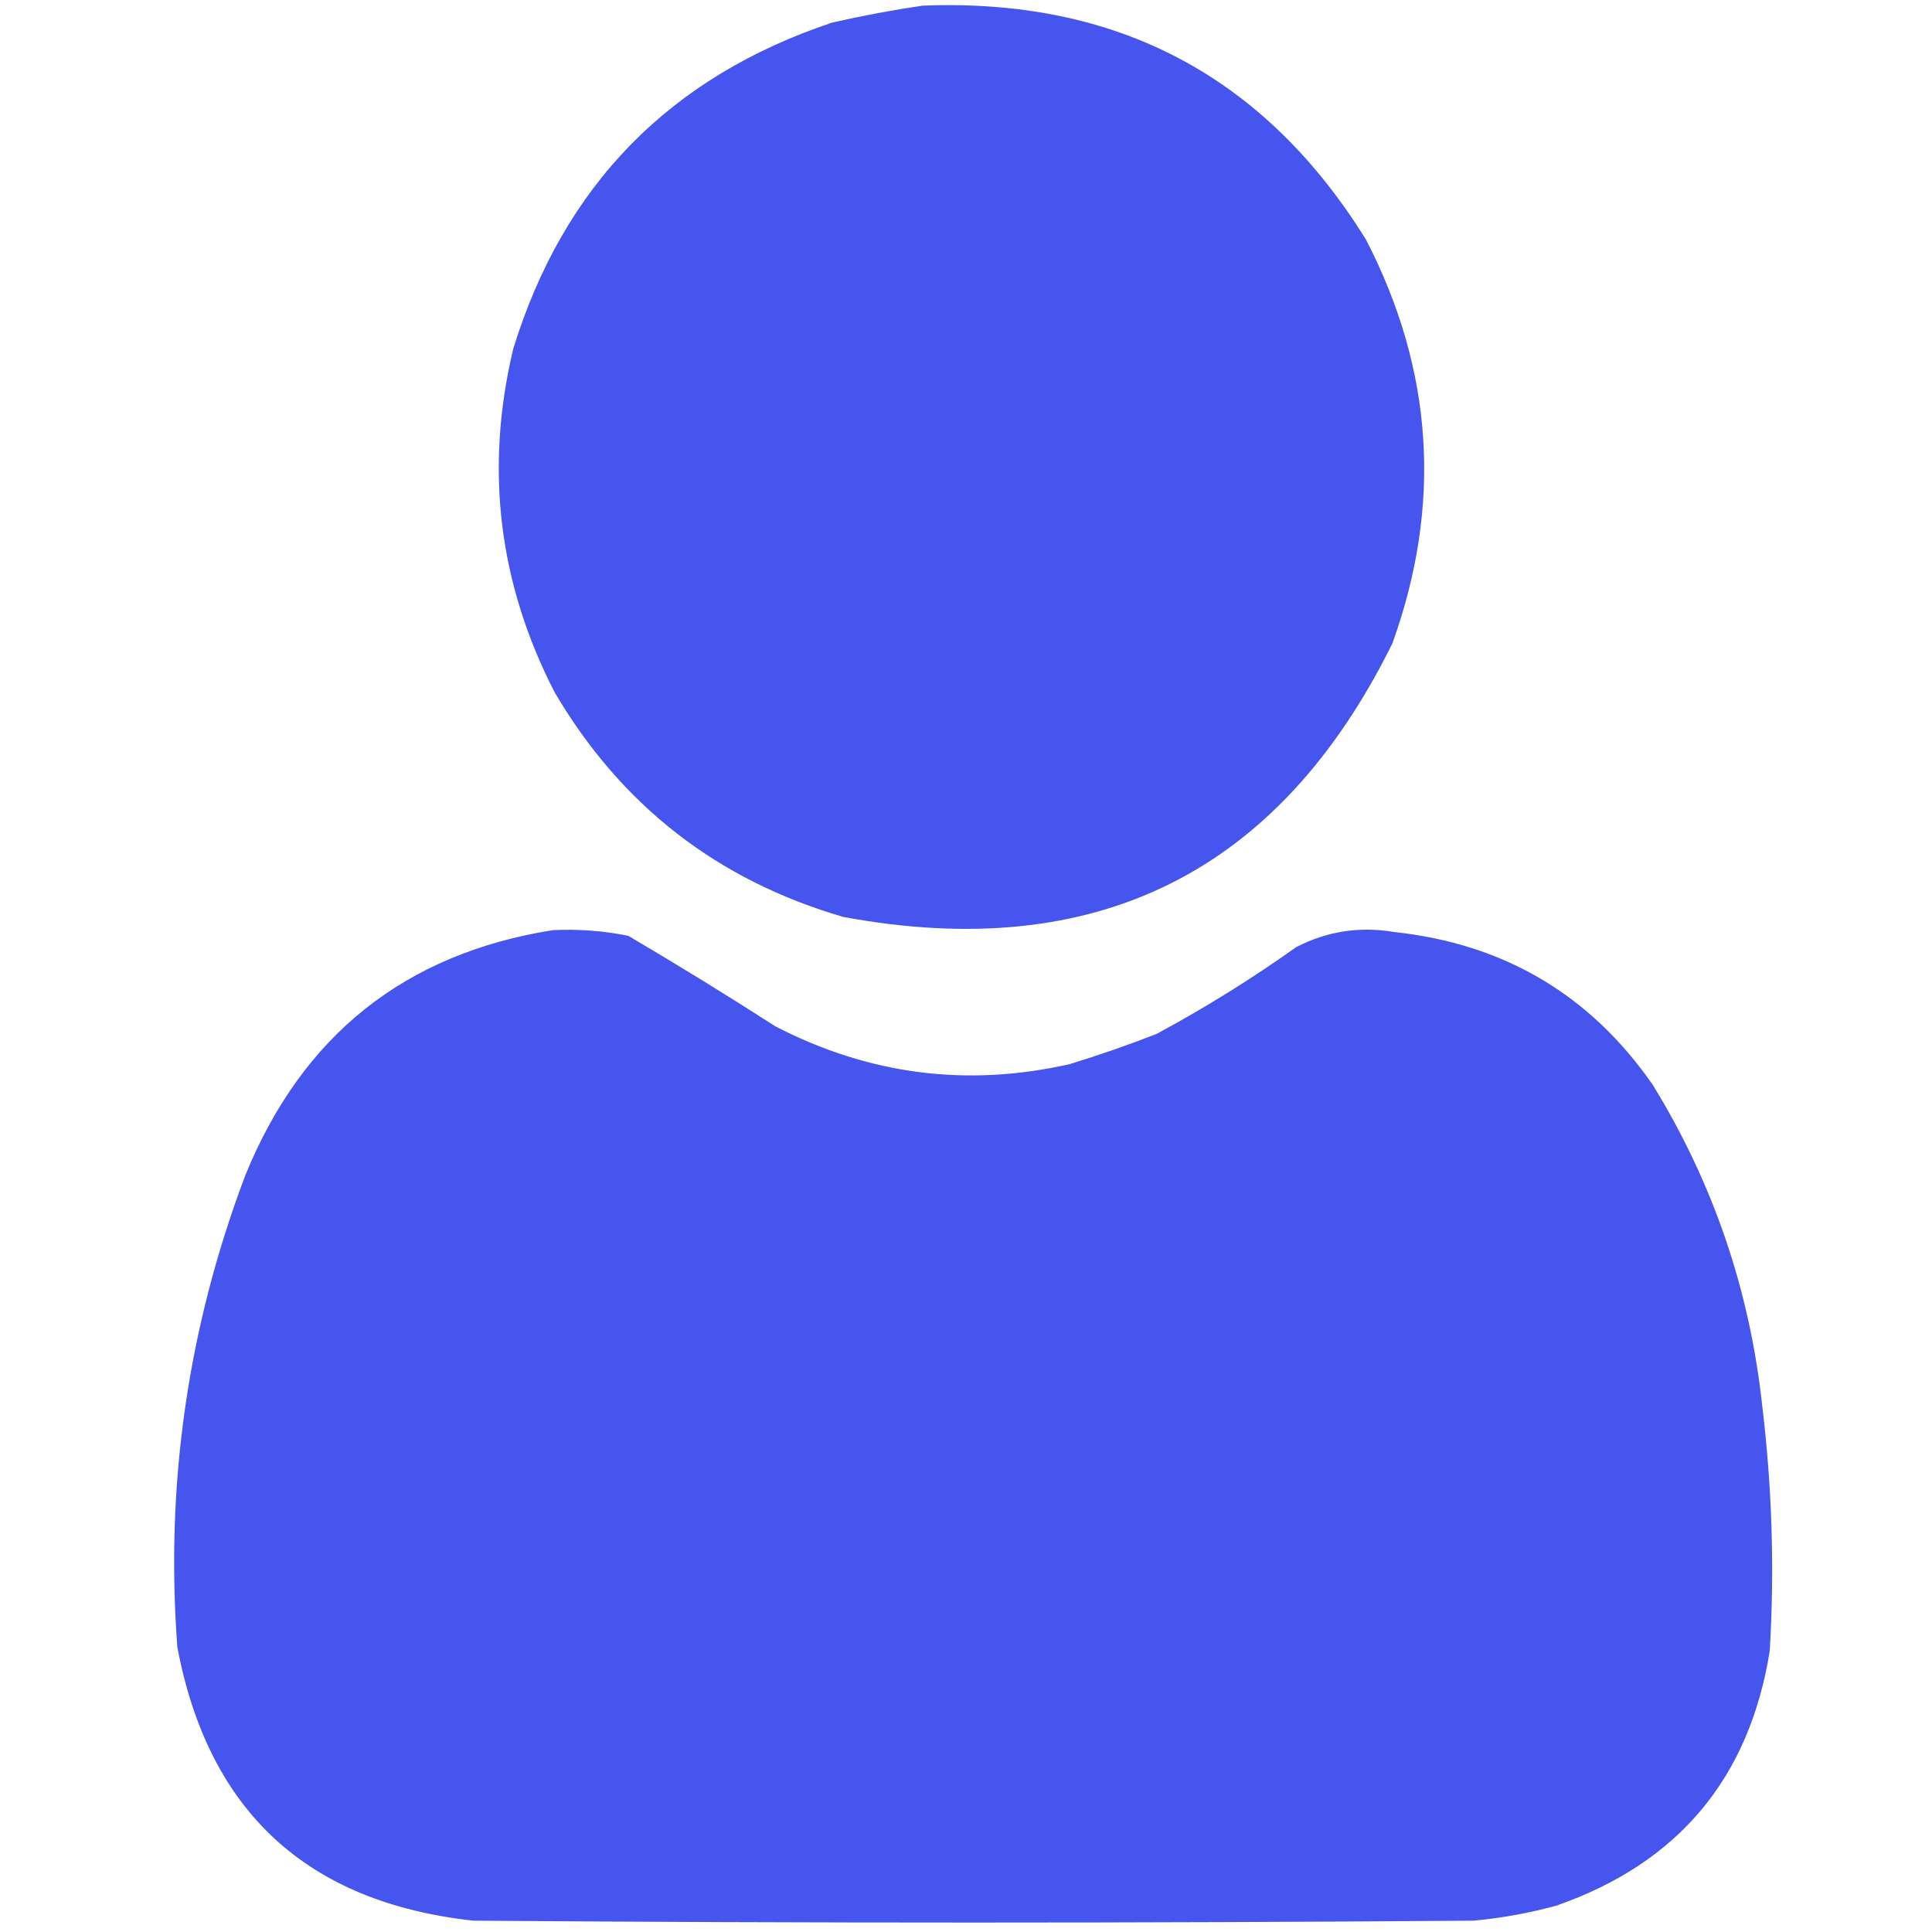 <?xml version="1.0" encoding="UTF-8"?>
<!DOCTYPE svg PUBLIC "-//W3C//DTD SVG 1.1//EN" "http://www.w3.org/Graphics/SVG/1.1/DTD/svg11.dtd">
<svg xmlns="http://www.w3.org/2000/svg" version="1.1" width="512px" height="512px" style="shape-rendering:geometricPrecision; text-rendering:geometricPrecision; image-rendering:optimizeQuality; fill-rule:evenodd; clip-rule:evenodd" xmlns:xlink="http://www.w3.org/1999/xlink">
<g><path style="opacity:0.997" fill="#4555ee" d="M 244.5,1.5 C 295.922,-0.544 335.088,20.122 362,63.5C 379.882,98.114 382.216,133.78 369,170.5C 338.989,231.255 290.489,255.422 223.5,243C 190.124,233.29 164.624,213.457 147,183.5C 132.106,154.57 128.439,124.236 136,92.5C 149.301,49.199 177.468,20.365 220.5,6C 228.58,4.156 236.58,2.656 244.5,1.5 Z"/></g>
<g><path style="opacity:0.997" fill="#4555ee" d="M 146.5,246.5 C 153.241,246.171 159.908,246.671 166.5,248C 179.667,255.749 192.667,263.749 205.5,272C 230.311,284.83 256.311,288.164 283.5,282C 291.263,279.619 298.93,276.952 306.5,274C 319.337,267.085 331.67,259.418 343.5,251C 351.684,246.777 360.351,245.444 369.5,247C 398.593,250.122 421.426,263.622 438,287.5C 454.03,313.588 463.697,341.921 467,372.5C 469.621,394.167 470.288,415.834 469,437.5C 463.619,471.217 444.786,493.717 412.5,505C 405.286,506.98 397.953,508.313 390.5,509C 302.167,509.667 213.833,509.667 125.5,509C 81.363,504.193 55.196,480.026 47,436.5C 43.769,393.452 49.769,351.786 65,311.5C 80.086,274.408 107.252,252.742 146.5,246.5 Z"/></g>
</svg>
